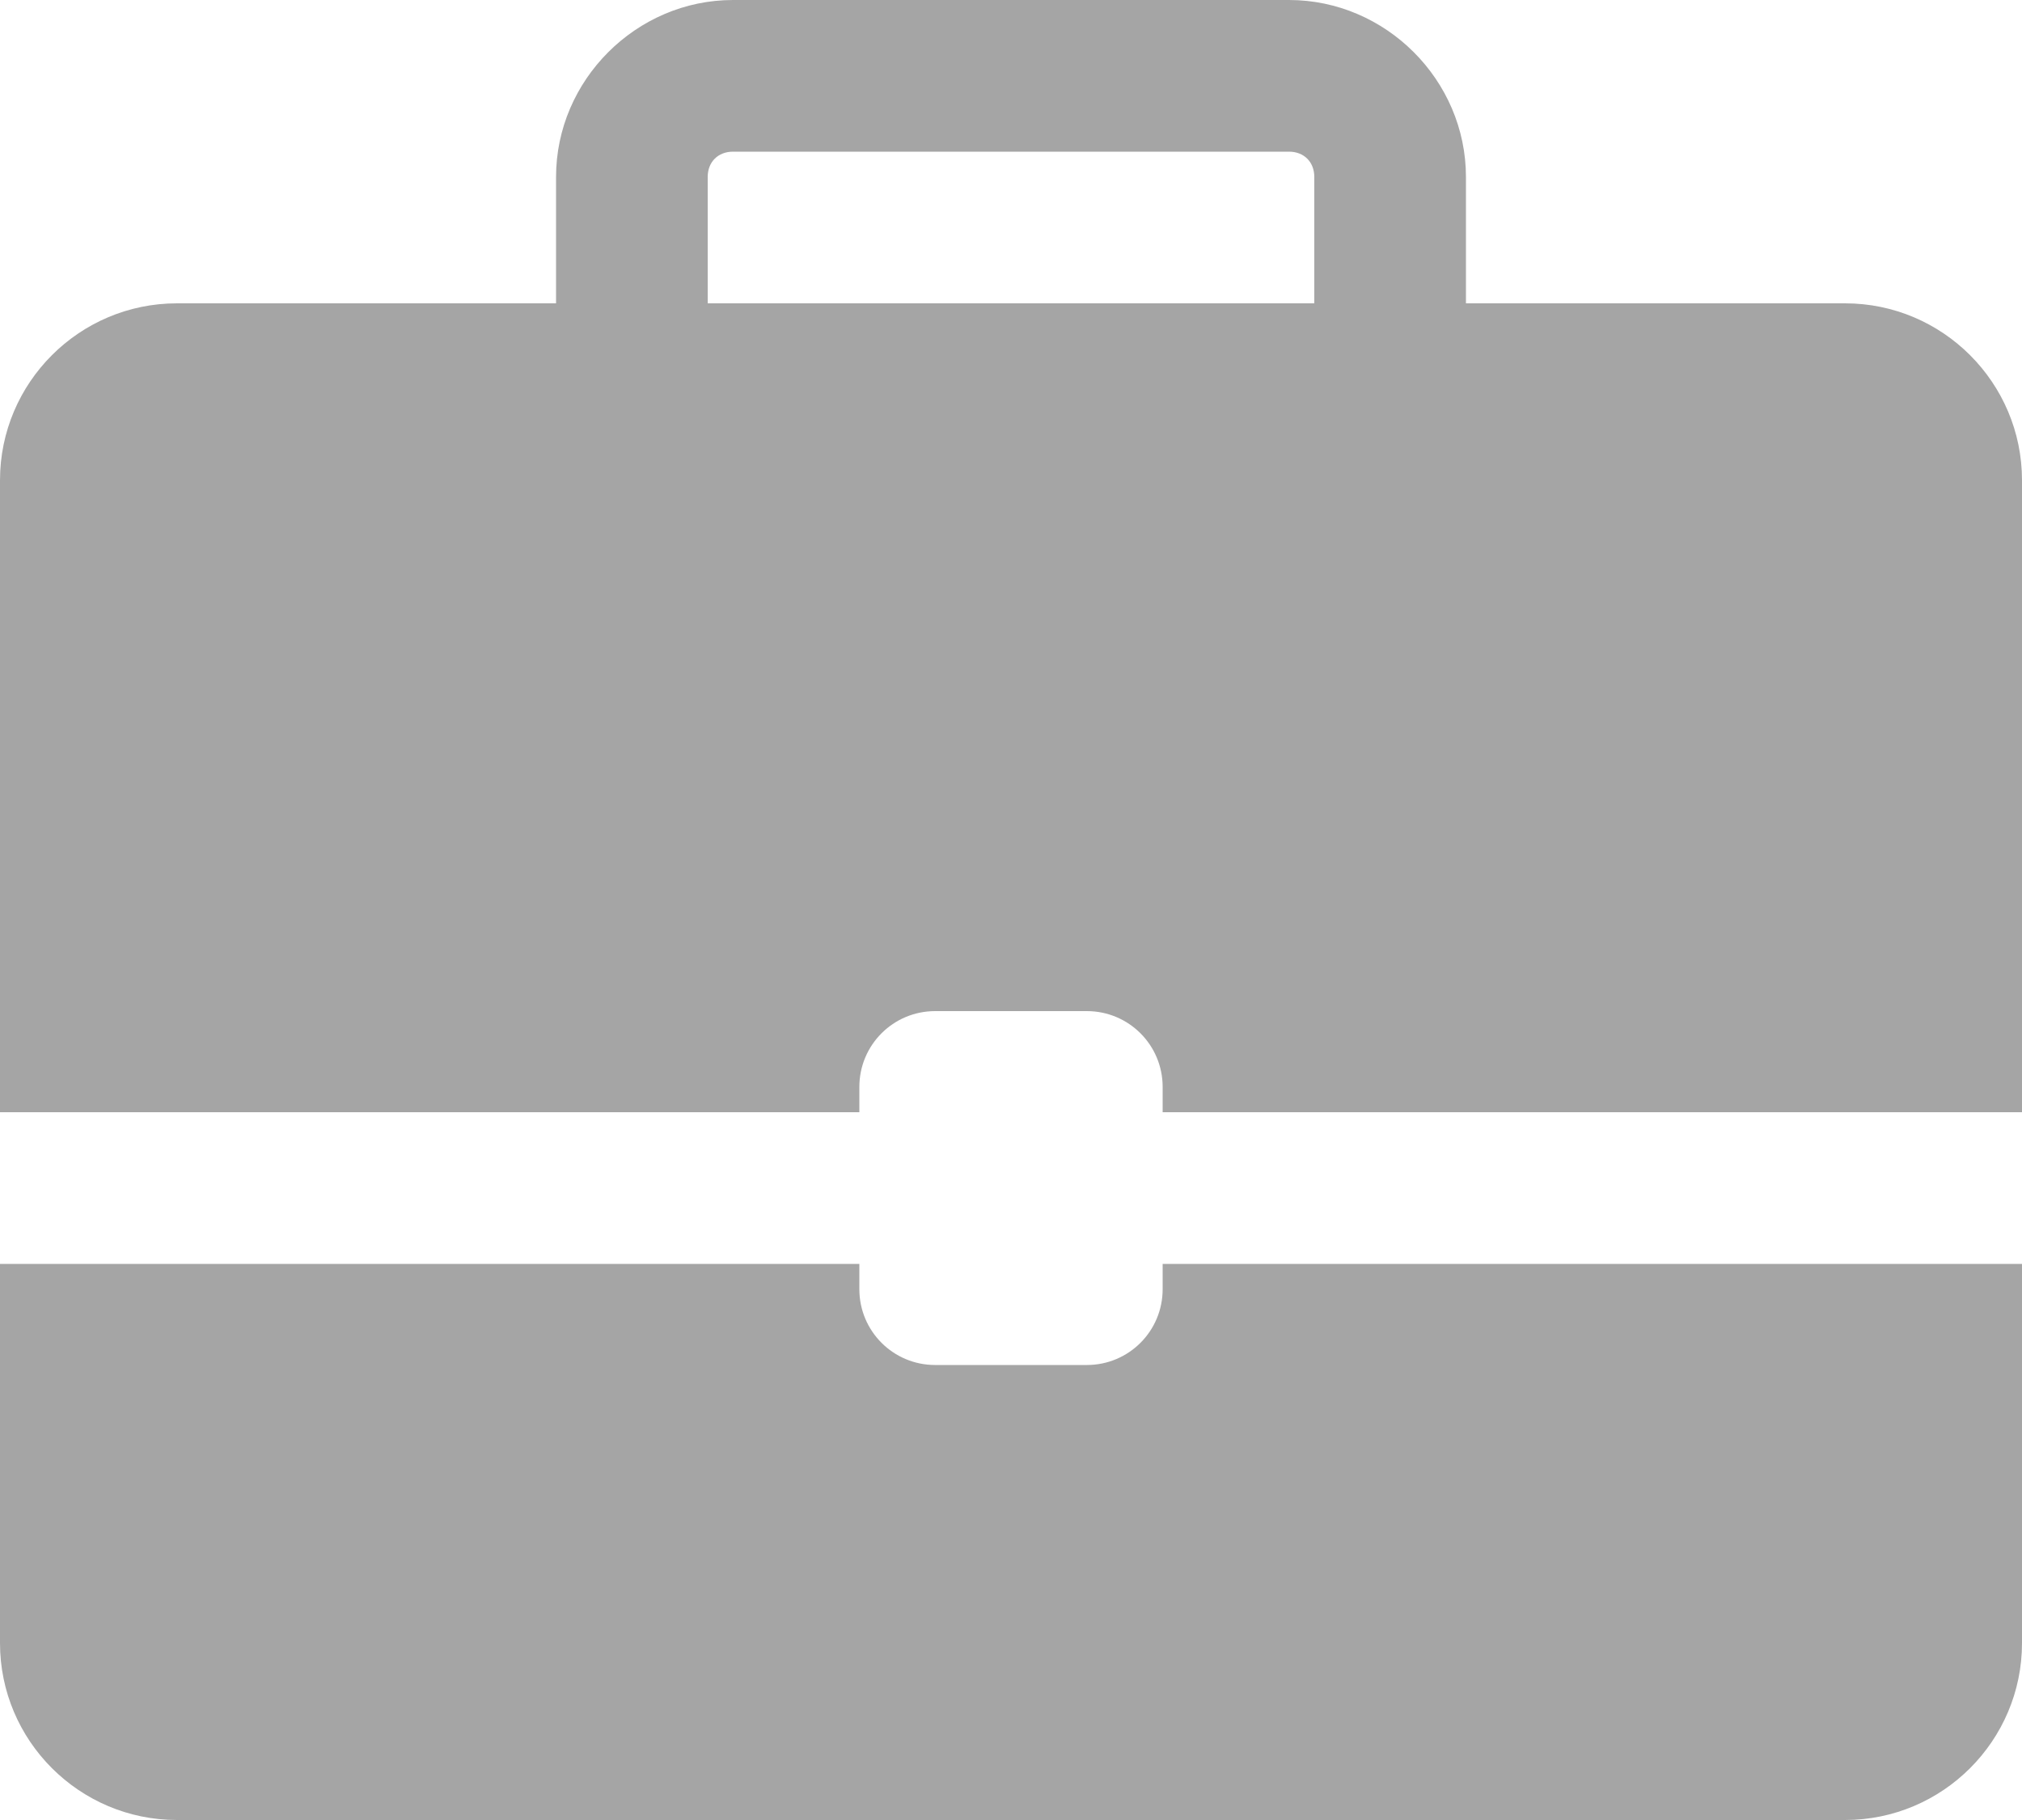 <svg width="20" height="18" viewBox="0 0 20 18" fill="none" xmlns="http://www.w3.org/2000/svg">
<path d="M7.25 0C6.293 0 5.5 0.793 5.5 1.75V3H1.75C0.785 3 0 3.785 0 4.75V11H8.5V10.75C8.5 10.335 8.835 10 9.25 10H10.75C11.165 10 11.5 10.335 11.5 10.75V11H20V4.75C20 3.785 19.215 3 18.25 3H14.5V1.75C14.5 0.793 13.707 0 12.75 0H7.25ZM7.25 1.5H12.75C12.898 1.5 13 1.602 13 1.75V3H7V1.75C7 1.602 7.102 1.5 7.25 1.5ZM0 12.5V16.25C0 17.215 0.785 18 1.75 18H18.25C19.215 18 20 17.215 20 16.25V12.5H11.5V12.75C11.5 13.165 11.165 13.5 10.75 13.5H9.25C8.835 13.5 8.5 13.165 8.5 12.75V12.5H0Z" 
fill="#A5A5A5"/>
</svg>

